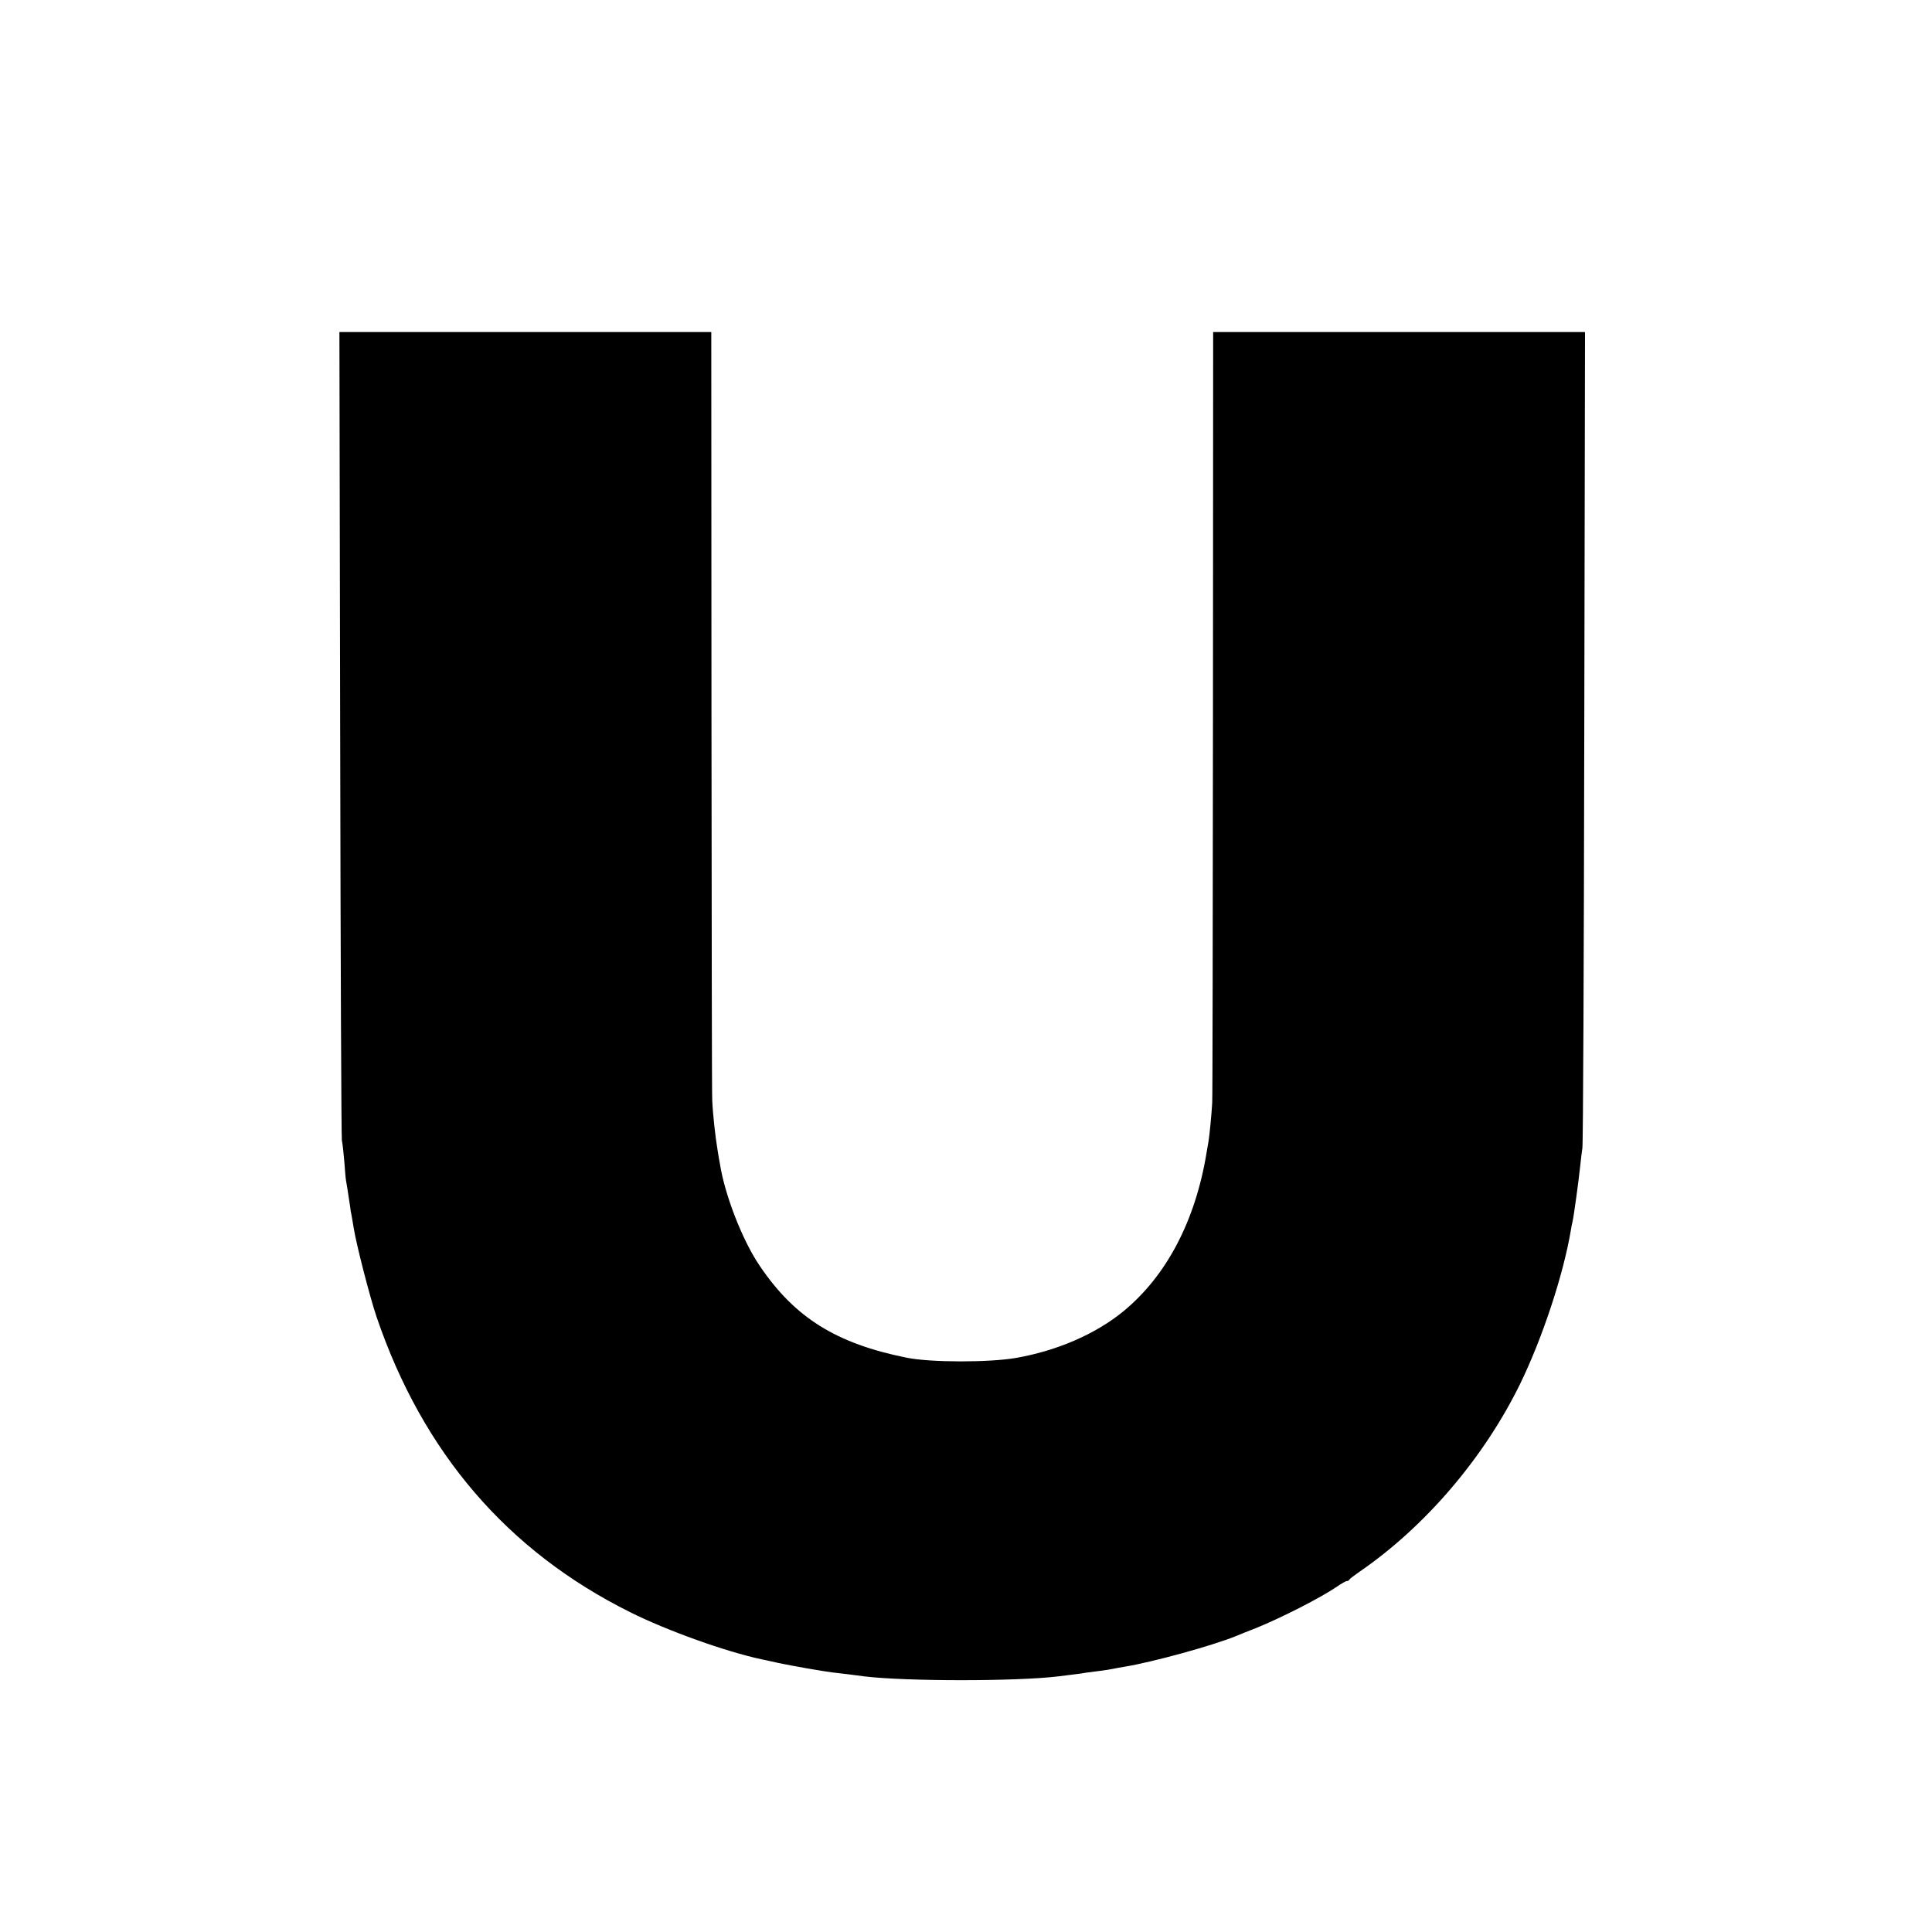 <?xml version="1.0" standalone="no"?>
<!DOCTYPE svg PUBLIC "-//W3C//DTD SVG 20010904//EN"
 "http://www.w3.org/TR/2001/REC-SVG-20010904/DTD/svg10.dtd">
<svg version="1.0" xmlns="http://www.w3.org/2000/svg"
 width="1024pt" height="1024pt" viewBox="0 0 1024 1024"
 preserveAspectRatio="xMidYMid meet">
<g transform="translate(0,1024) scale(0.1,-0.1)"
fill="#000000" stroke="none">
<path d="M1803 6353 c2 -1171 6 -2141 9 -2158 4 -16 9 -67 13 -112 3 -45 7
-90 9 -100 3 -17 8 -46 21 -133 2 -19 6 -44 9 -55 2 -11 7 -40 11 -65 13 -83
85 -364 121 -470 245 -719 693 -1241 1344 -1565 196 -98 509 -210 698 -250 9
-2 49 -10 87 -19 77 -16 230 -43 285 -50 19 -2 58 -7 85 -10 28 -4 66 -8 85
-11 220 -27 812 -27 1030 0 19 2 55 7 80 10 25 3 56 7 70 10 14 2 45 6 70 9
25 3 56 8 70 11 14 3 41 8 60 11 144 23 472 113 595 164 11 5 56 23 100 40
136 55 344 161 432 221 23 16 46 29 51 29 6 0 12 3 14 8 2 4 26 22 53 41 347
238 659 602 852 996 117 240 229 577 269 815 2 14 6 34 9 46 7 30 33 221 40
290 3 33 9 77 12 99 4 22 8 1004 10 2183 l4 2142 -986 0 -985 0 -1 -2022 c-1
-1113 -2 -2041 -4 -2063 -3 -57 -15 -179 -19 -201 -2 -11 -7 -39 -11 -64 -59
-361 -213 -654 -443 -842 -146 -119 -349 -207 -565 -245 -142 -25 -455 -25
-582 1 -373 75 -592 212 -777 485 -92 134 -186 376 -212 541 -3 14 -8 45 -12
70 -13 77 -26 196 -29 270 -2 25 -3 951 -4 2058 l-1 2012 -985 0 -986 0 4
-2127z"/>
</g>
</svg>
